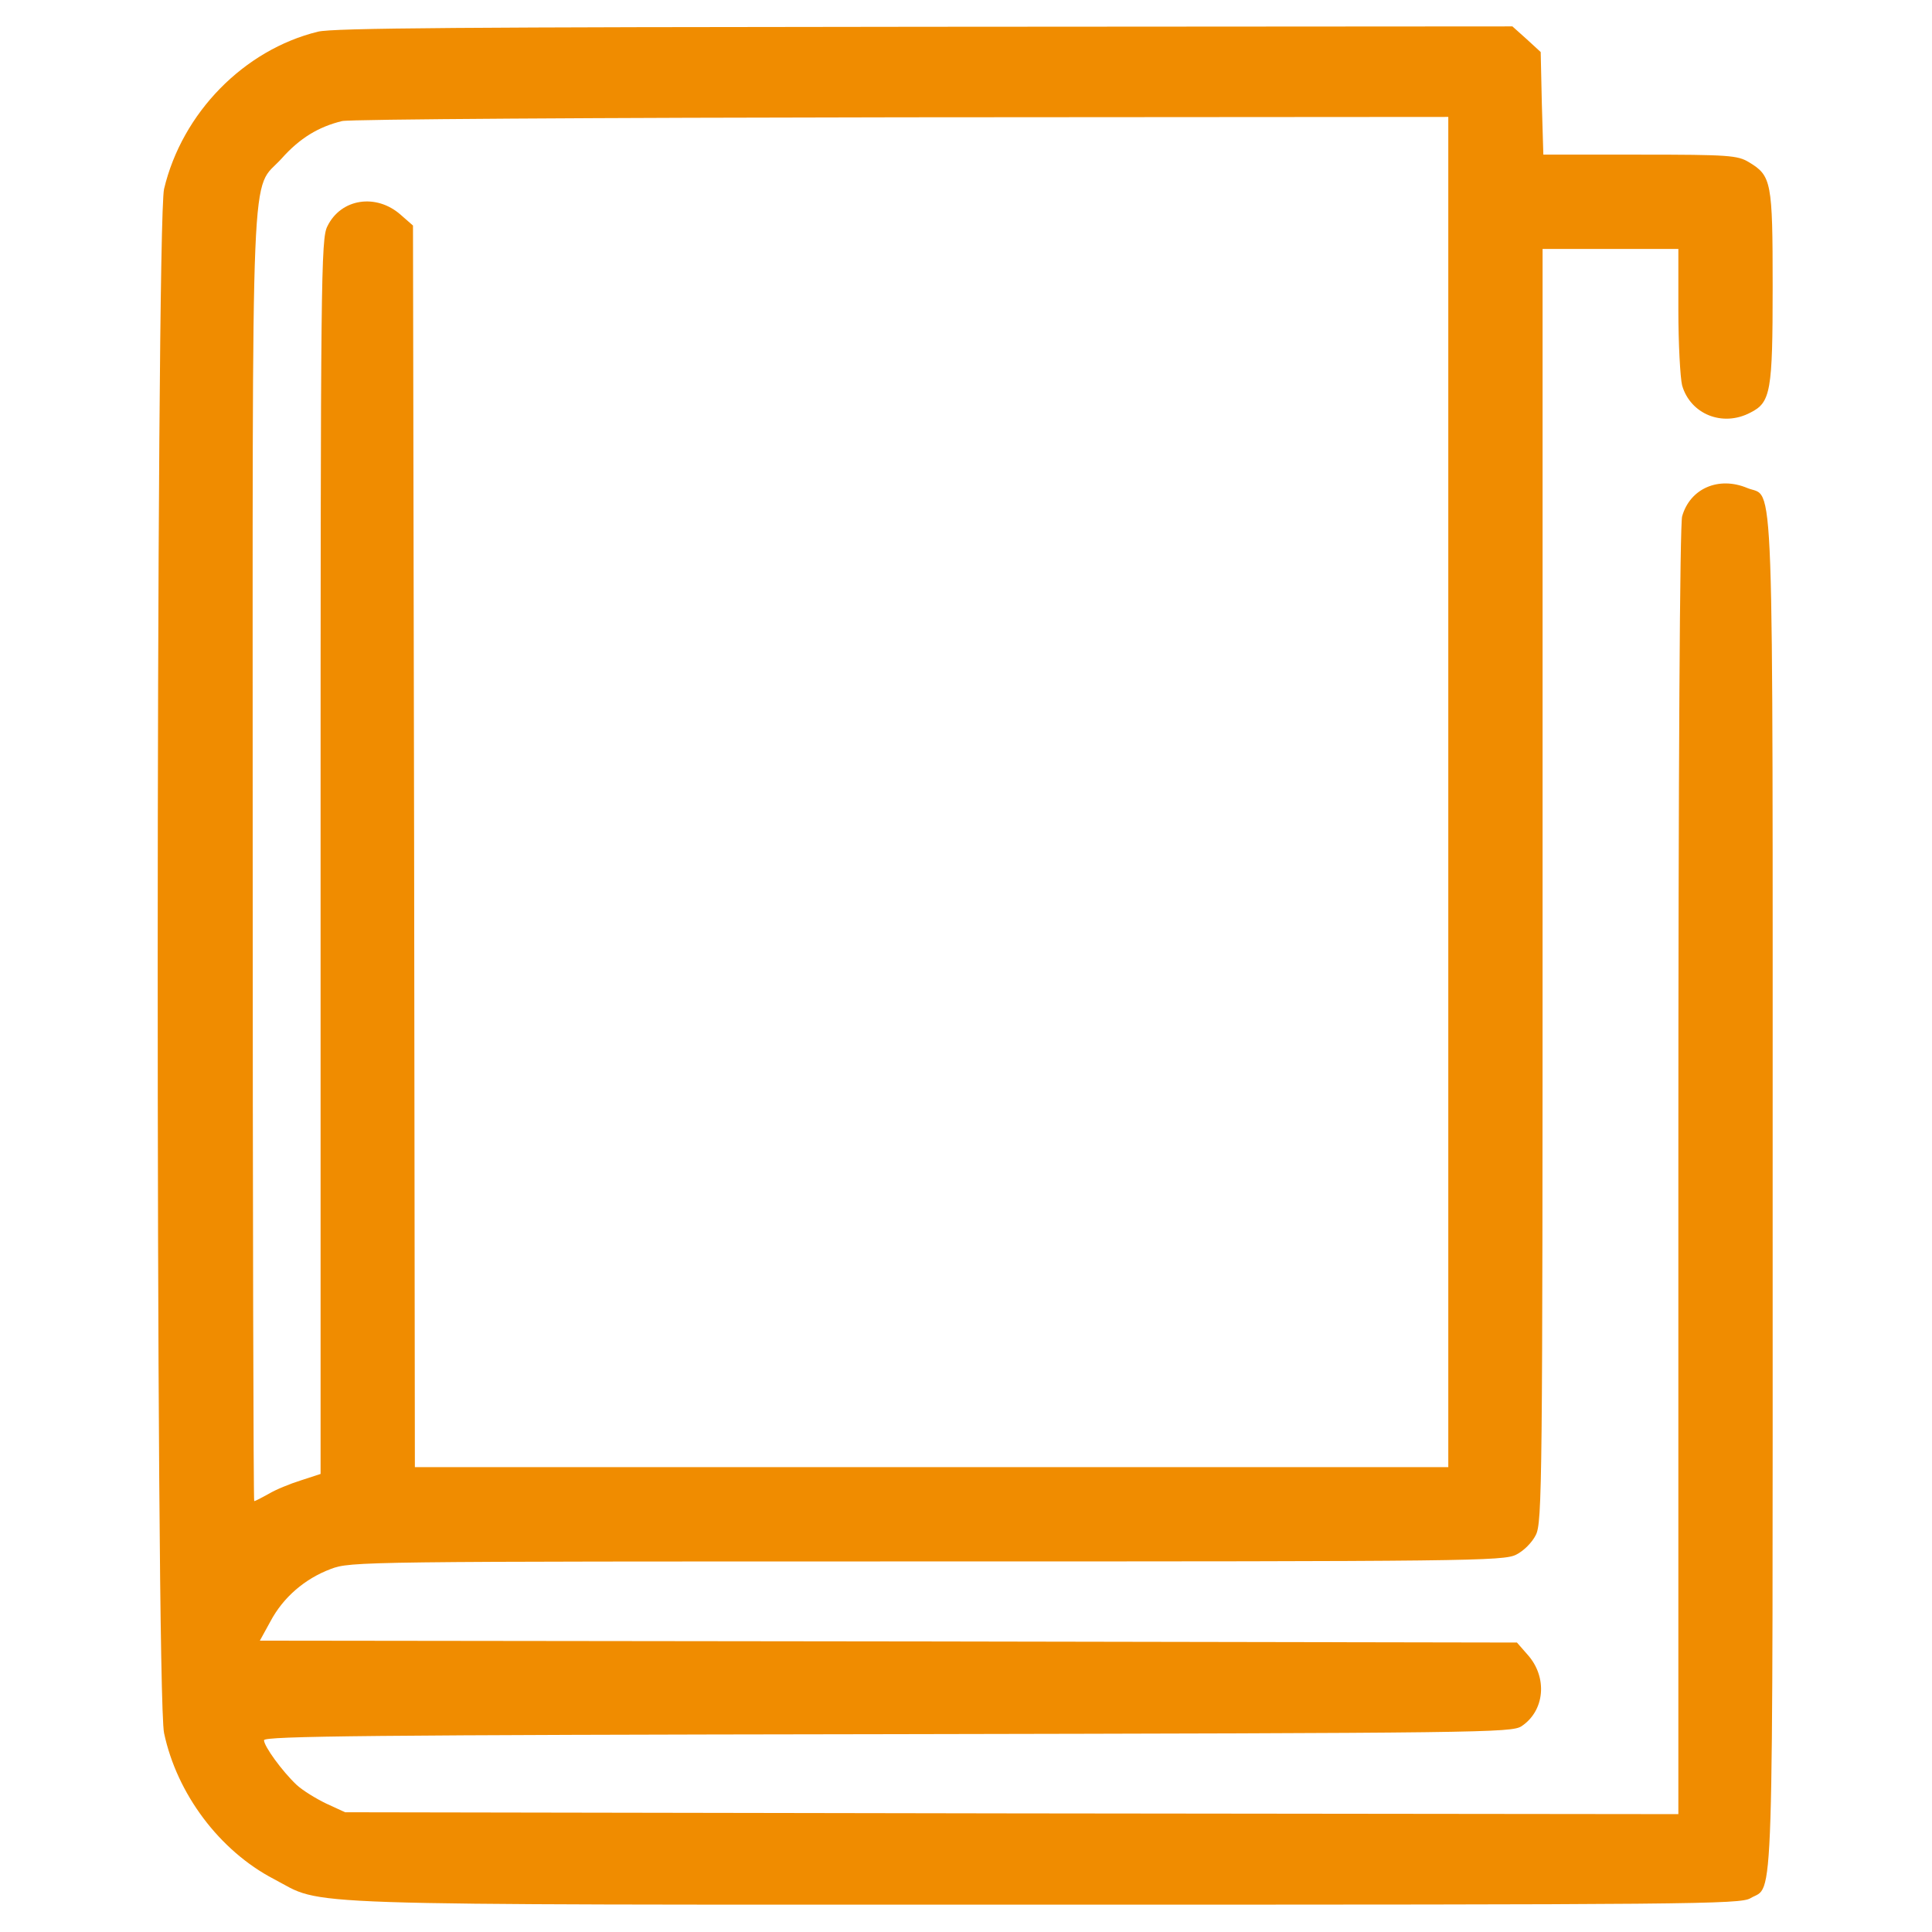 <svg width="683" height="683" viewBox="0 0 683 683" fill="none" xmlns="http://www.w3.org/2000/svg">
<path d="M112.4 11.2C86.267 17.6 64.4 39.867 58 66.8C55.067 79.467 54.933 598.267 58 612.667C62.533 634.134 77.6 654.267 96.8 664.267C115.2 673.867 96.4 673.334 369.067 673.334C598.4 673.334 615.2 673.2 618.8 671.067C627.2 666 626.667 683.6 626.667 422.134C626.667 157.467 627.333 176.534 617.733 172.534C607.6 168.267 597.467 172.667 594.667 182.534C593.867 185.6 593.333 268.267 593.333 414.4V641.334L357.733 641.067L122 640.667L115.333 637.6C111.733 635.867 106.933 632.934 104.8 630.934C99.733 626.134 93.333 617.334 93.333 615.2C93.333 613.734 130.933 613.334 313.733 613.067C524.667 612.667 534.267 612.534 537.867 610.267C546.133 604.8 547.2 592.934 540 584.934L536.267 580.667L314 580.267L91.867 580L95.6 573.2C100.133 564.667 107.733 558.134 116.933 554.667C124 552 127.067 552 327.733 552C518.933 552 531.6 551.867 536 549.6C538.667 548.267 541.6 545.334 542.933 542.667C545.2 538.267 545.333 524.534 545.333 312.934V88H569.333H593.333V109.6C593.333 121.6 594 133.6 594.667 136.267C597.6 146.4 608.933 151.067 618.8 145.867C626 142.267 626.667 138.4 626.667 101.333C626.667 64.267 626.267 62.133 618.267 57.334C614.267 54.934 611.333 54.667 579.733 54.667H545.6L545.067 36.533L544.667 18.4L539.733 13.867L534.667 9.333L327.067 9.467C164.267 9.6 117.867 9.867 112.4 11.2ZM512 280V518.667H329.333H146.667L146.4 299.2L146 79.734L141.733 76C133.067 68.267 120.533 70.133 115.733 80C113.467 84.4 113.333 97.867 113.333 302.8V521.067L106.4 523.334C102.533 524.534 97.333 526.667 94.933 528.134C92.533 529.467 90.267 530.667 89.867 530.667C89.6 530.667 89.333 428.134 89.333 302.934C89.333 47.067 88.4 68.4 99.6 56C106 48.8 112.667 44.8 120.933 42.8C123.733 42.133 211.867 41.6 319.067 41.467L512 41.334V280Z" fill="#F08C00"/>
</svg>
